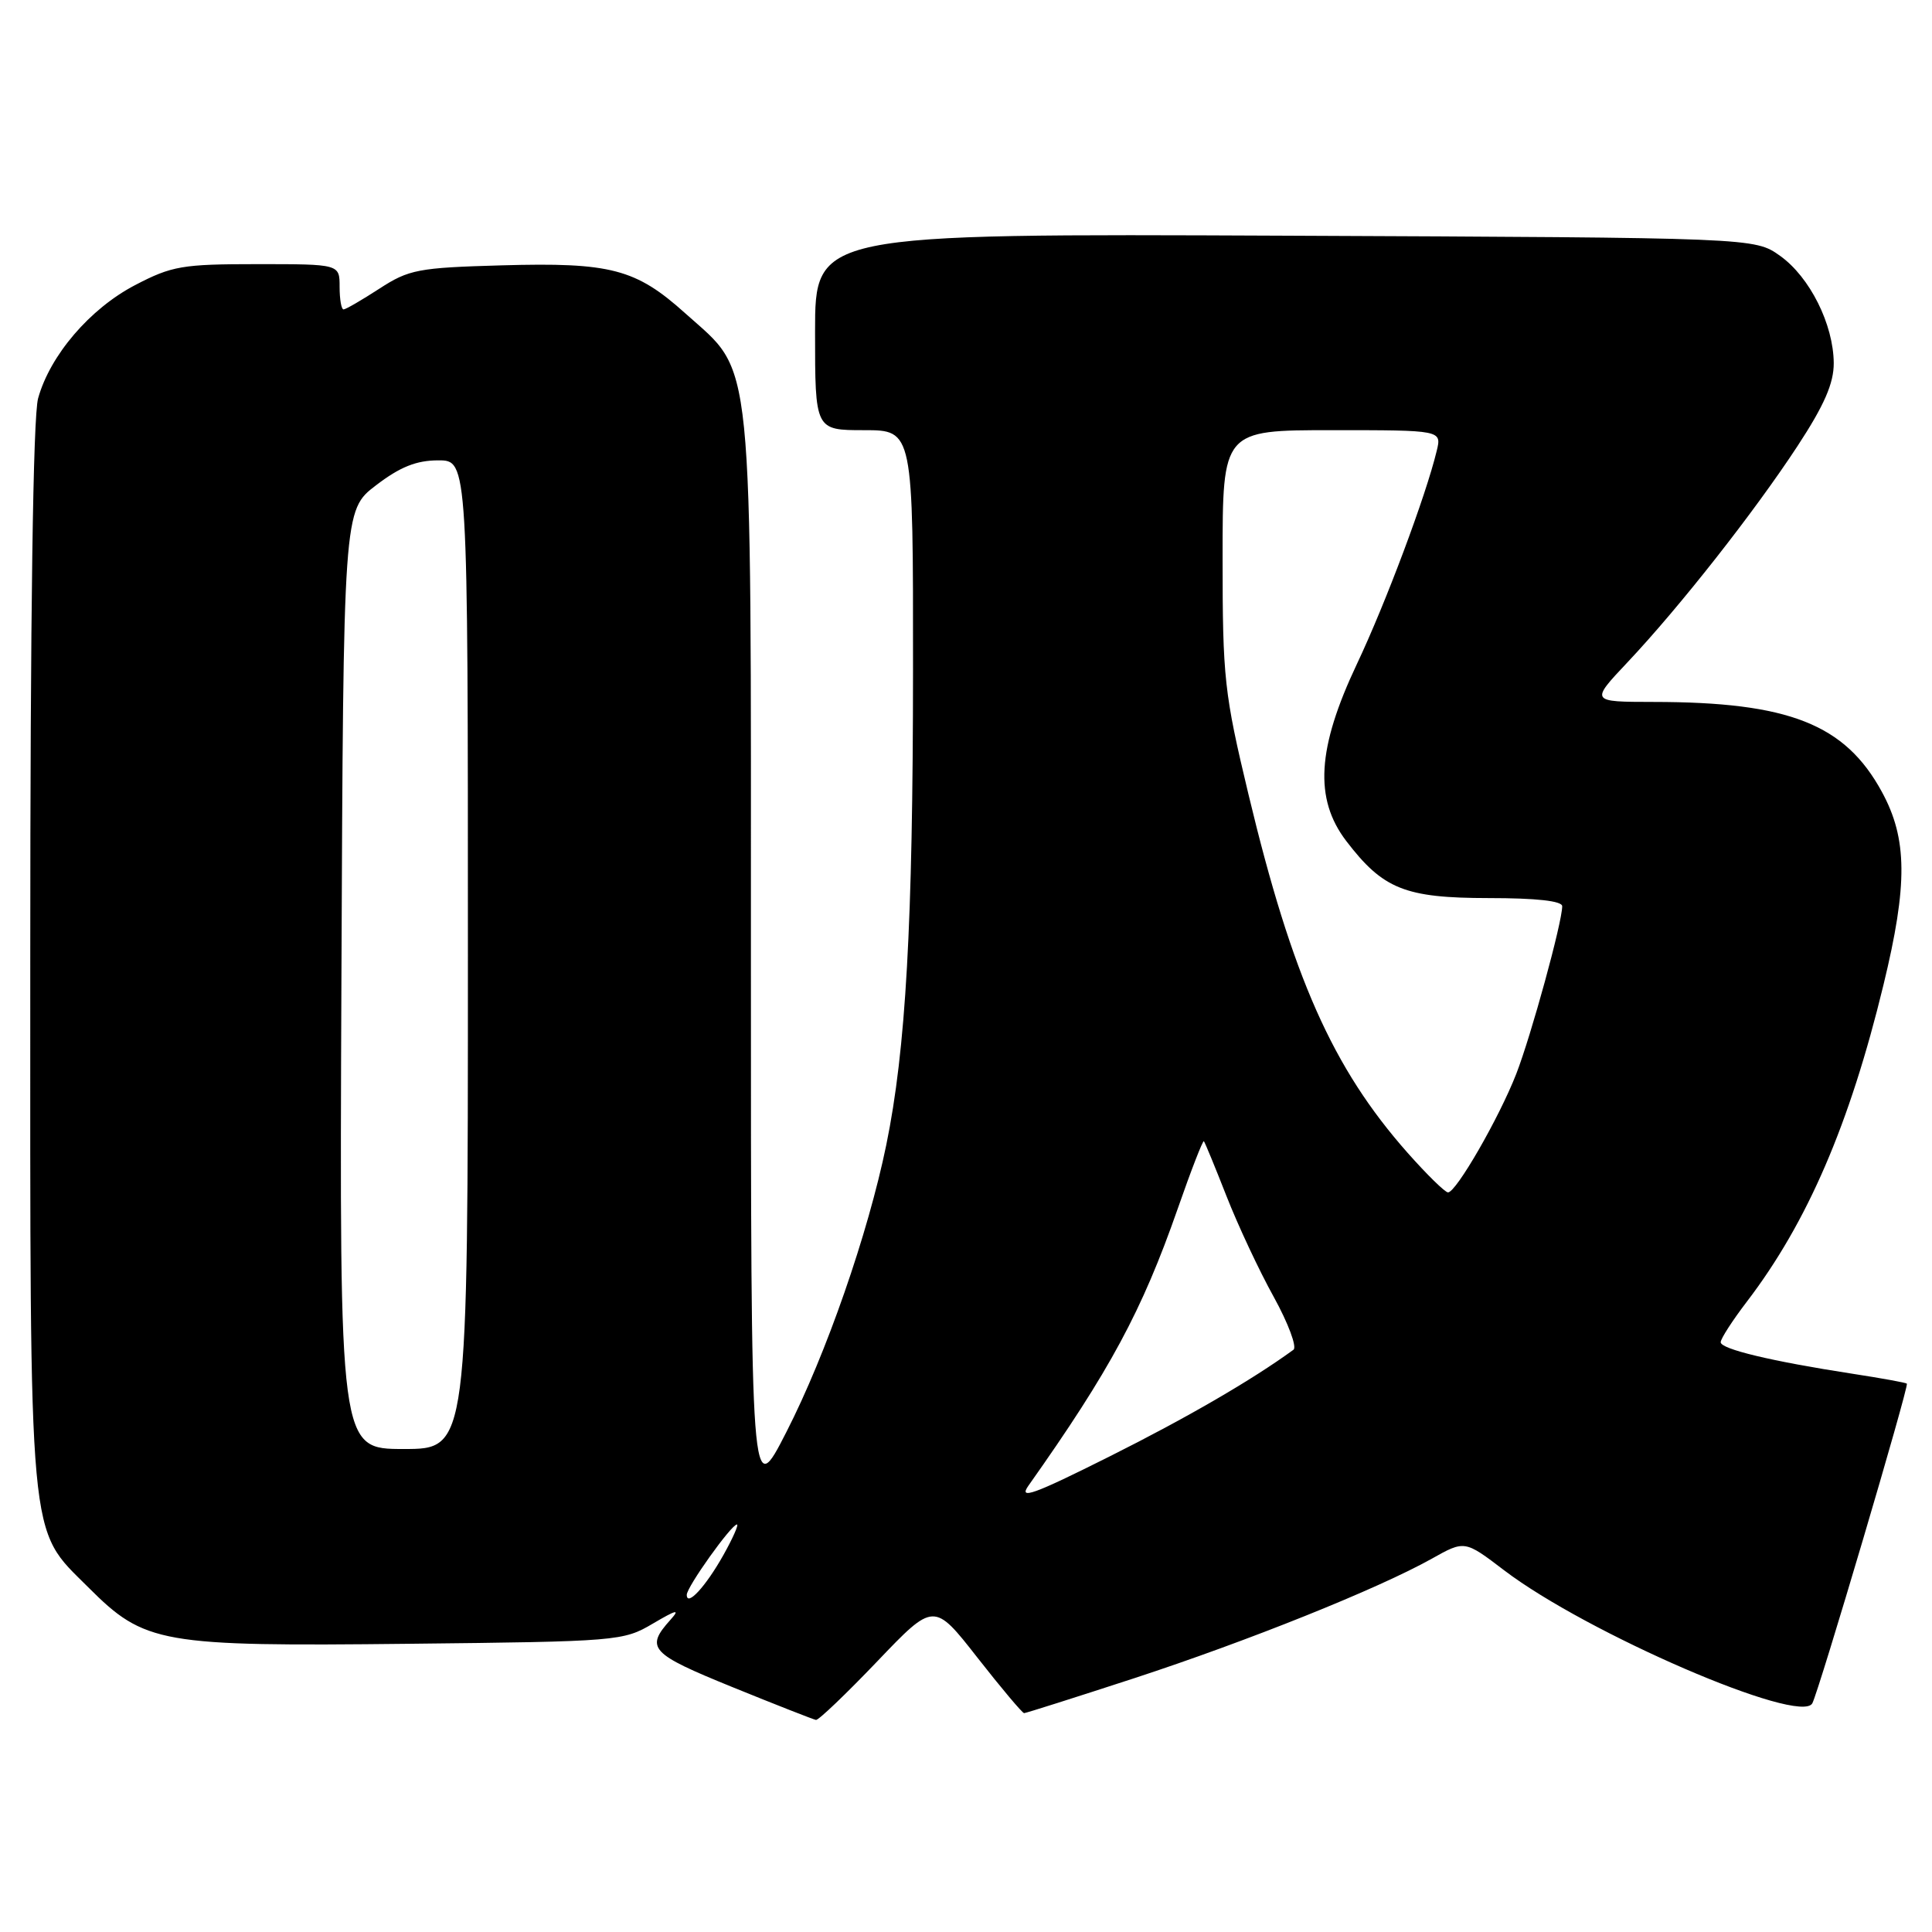 <?xml version="1.0" encoding="UTF-8" standalone="no"?>
<!DOCTYPE svg PUBLIC "-//W3C//DTD SVG 1.1//EN" "http://www.w3.org/Graphics/SVG/1.1/DTD/svg11.dtd" >
<svg xmlns="http://www.w3.org/2000/svg" xmlns:xlink="http://www.w3.org/1999/xlink" version="1.1" viewBox="0 0 256 256">
 <g >
 <path fill="currentColor"
d=" M 116.24 220.14 C 123.75 212.28 123.75 212.28 129.51 219.64 C 132.68 223.69 135.47 227.00 135.70 227.00 C 135.93 227.00 142.48 224.92 150.24 222.39 C 165.31 217.46 182.56 210.54 189.71 206.54 C 194.08 204.09 194.08 204.09 199.29 208.06 C 210.27 216.42 238.53 228.62 240.14 225.70 C 240.99 224.15 252.98 183.64 252.67 183.34 C 252.55 183.21 249.31 182.62 245.47 182.03 C 234.70 180.37 228.00 178.76 228.00 177.85 C 228.00 177.39 229.56 174.97 231.48 172.46 C 239.49 161.97 245.09 148.98 249.57 130.50 C 252.80 117.21 252.75 111.14 249.36 104.93 C 244.48 95.95 237.03 93.02 219.10 93.01 C 210.71 93.00 210.71 93.00 215.66 87.75 C 222.56 80.43 232.44 67.86 238.17 59.12 C 241.73 53.69 242.99 50.79 242.98 48.12 C 242.95 42.99 239.81 36.71 235.87 33.90 C 232.50 31.50 232.50 31.50 170.25 31.23 C 108.00 30.96 108.00 30.96 108.00 43.98 C 108.00 57.00 108.00 57.00 114.50 57.00 C 121.00 57.00 121.00 57.00 120.98 88.75 C 120.97 122.42 120.03 139.09 117.43 151.74 C 115.01 163.50 109.47 179.44 104.21 189.73 C 99.50 198.96 99.50 198.96 99.50 127.23 C 99.50 45.15 99.96 49.75 90.83 41.54 C 84.25 35.62 80.94 34.75 66.48 35.16 C 55.40 35.47 54.18 35.71 50.27 38.25 C 47.94 39.76 45.81 41.00 45.52 41.00 C 45.23 41.00 45.00 39.65 45.00 38.00 C 45.00 35.00 45.00 35.00 34.11 35.00 C 24.14 35.00 22.78 35.23 17.88 37.79 C 11.91 40.91 6.63 47.08 5.05 52.78 C 4.38 55.18 4.01 81.39 4.01 126.57 C 4.00 205.82 3.68 202.31 11.70 210.33 C 19.18 217.81 21.20 218.17 54.18 217.81 C 81.87 217.51 82.59 217.45 86.50 215.14 C 89.68 213.27 90.16 213.16 88.83 214.64 C 85.47 218.38 86.16 219.12 97.00 223.53 C 102.78 225.88 107.78 227.84 108.12 227.90 C 108.46 227.95 112.11 224.46 116.24 220.14 Z  M 91.00 211.32 C 91.00 210.28 96.91 202.00 97.65 202.00 C 97.91 202.00 97.10 203.83 95.85 206.06 C 93.50 210.24 91.00 212.95 91.00 211.32 Z  M 136.28 196.85 C 147.07 181.60 151.32 173.71 156.05 160.17 C 157.82 155.09 159.38 151.07 159.52 151.22 C 159.66 151.37 161.01 154.65 162.52 158.50 C 164.03 162.35 166.84 168.36 168.78 171.85 C 170.71 175.35 171.88 178.50 171.39 178.85 C 165.90 182.85 157.33 187.83 147.06 192.97 C 136.90 198.06 134.92 198.77 136.28 196.85 Z  M 45.24 129.80 C 45.50 67.60 45.50 67.60 49.83 64.30 C 53.02 61.86 55.18 61.00 58.08 61.00 C 62.00 61.00 62.00 61.00 62.00 126.50 C 62.00 192.00 62.00 192.00 53.49 192.00 C 44.98 192.00 44.98 192.00 45.24 129.80 Z  M 186.51 152.75 C 176.57 141.51 171.24 129.50 165.42 105.22 C 162.22 91.86 162.00 89.85 162.00 73.97 C 162.00 57.00 162.00 57.00 176.52 57.00 C 191.04 57.00 191.04 57.00 190.37 59.75 C 188.94 65.70 183.61 79.93 179.79 88.00 C 174.52 99.15 174.12 105.84 178.38 111.43 C 183.26 117.82 186.17 118.99 197.25 119.00 C 203.58 119.00 207.00 119.38 207.00 120.08 C 207.00 122.22 202.89 137.20 200.91 142.30 C 198.63 148.14 192.95 158.00 191.87 158.00 C 191.48 158.00 189.07 155.64 186.51 152.75 Z "/>
</g>
</svg>
